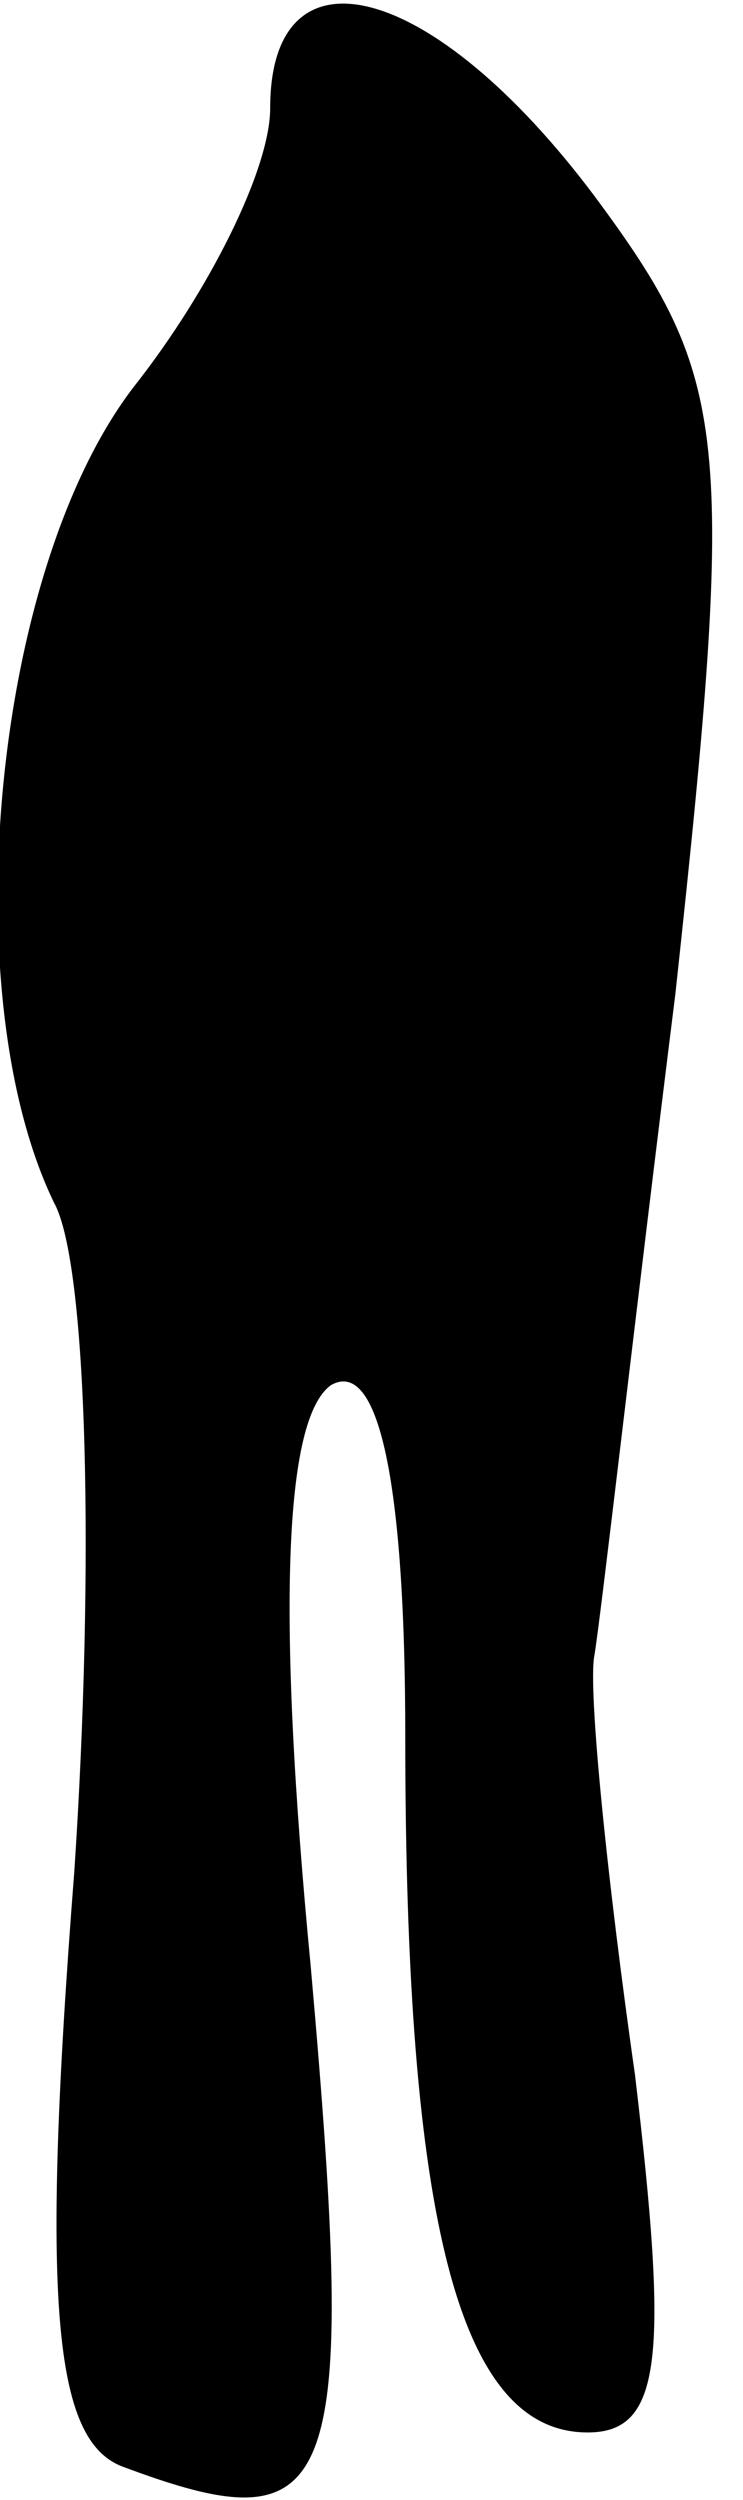 <?xml version="1.0" standalone="no"?>
<!DOCTYPE svg PUBLIC "-//W3C//DTD SVG 20010904//EN"
 "http://www.w3.org/TR/2001/REC-SVG-20010904/DTD/svg10.dtd">
<svg version="1.0" xmlns="http://www.w3.org/2000/svg"
 width="11pt" height="37pt" viewBox="0 0 11 37"
 preserveAspectRatio="xMidYMid meet">
<g transform="translate(0,37) scale(0.1,-0.1)"
fill="#000000" stroke="none">
<path fill="#000000" stroke="none" d="M40 354 c0 -9 -9 -27 -20 -41 -21 -27
-27 -90 -12 -121 5 -9 6 -54 3 -99 -5 -64 -3 -84 7 -88 32 -12 35 -5 28 74 -5
52 -4 81 3 86 7 4 11 -14 11 -52 0 -72 8 -103 27 -103 11 0 12 11 7 53 -4 28
-7 57 -6 62 1 6 6 50 12 98 9 83 8 91 -12 118 -24 32 -48 38 -48 13z"/>
</g>
</svg>
